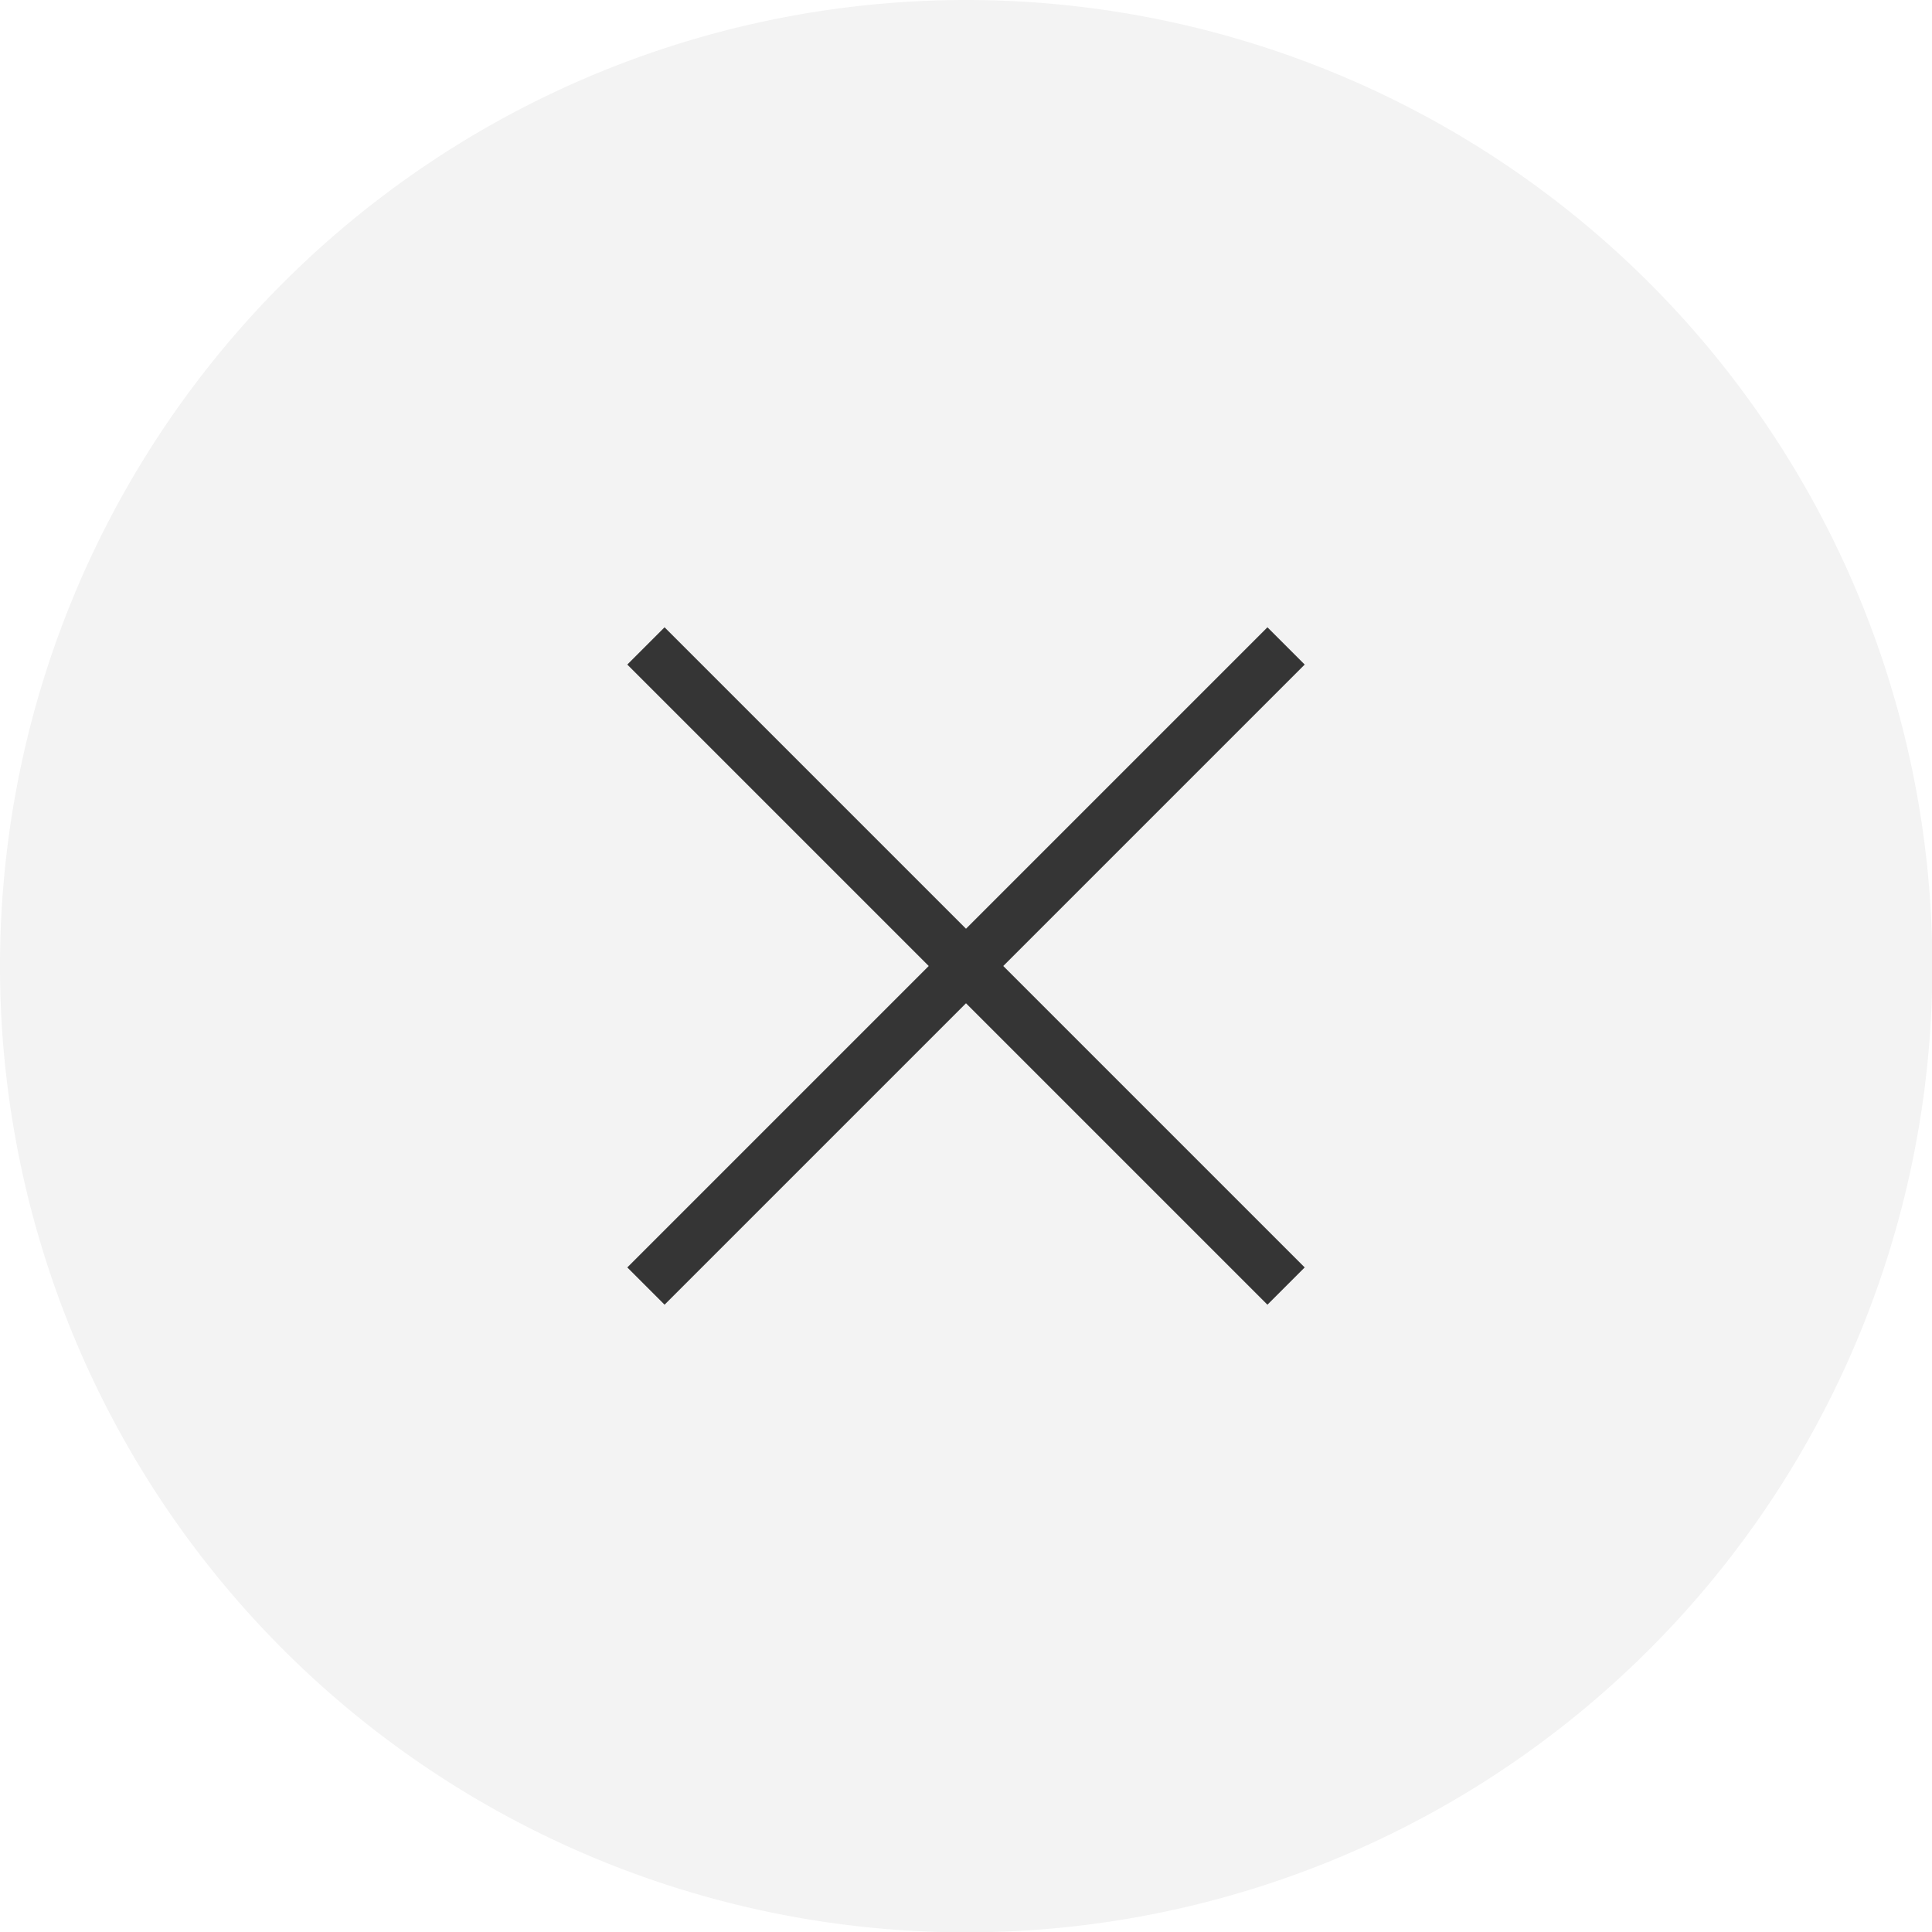 <svg id="Слой_1" data-name="Слой 1" xmlns="http://www.w3.org/2000/svg" xmlns:xlink="http://www.w3.org/1999/xlink" viewBox="0 0 219.96 219.96"><defs><clipPath id="clip-path"><path fill="none" d="M0 0h219.96v219.96H0z"/></clipPath></defs><g clip-path="url(#clip-path)"><path d="M220 110A110 110 0 11110 0a110 110 0 01110 110" opacity=".05"/><path d="M73.54 73.54l72.88 72.88m0-72.88l-72.88 72.88" stroke="#353535" stroke-miterlimit="10" stroke-width="6" fill="none"/></g></svg>
